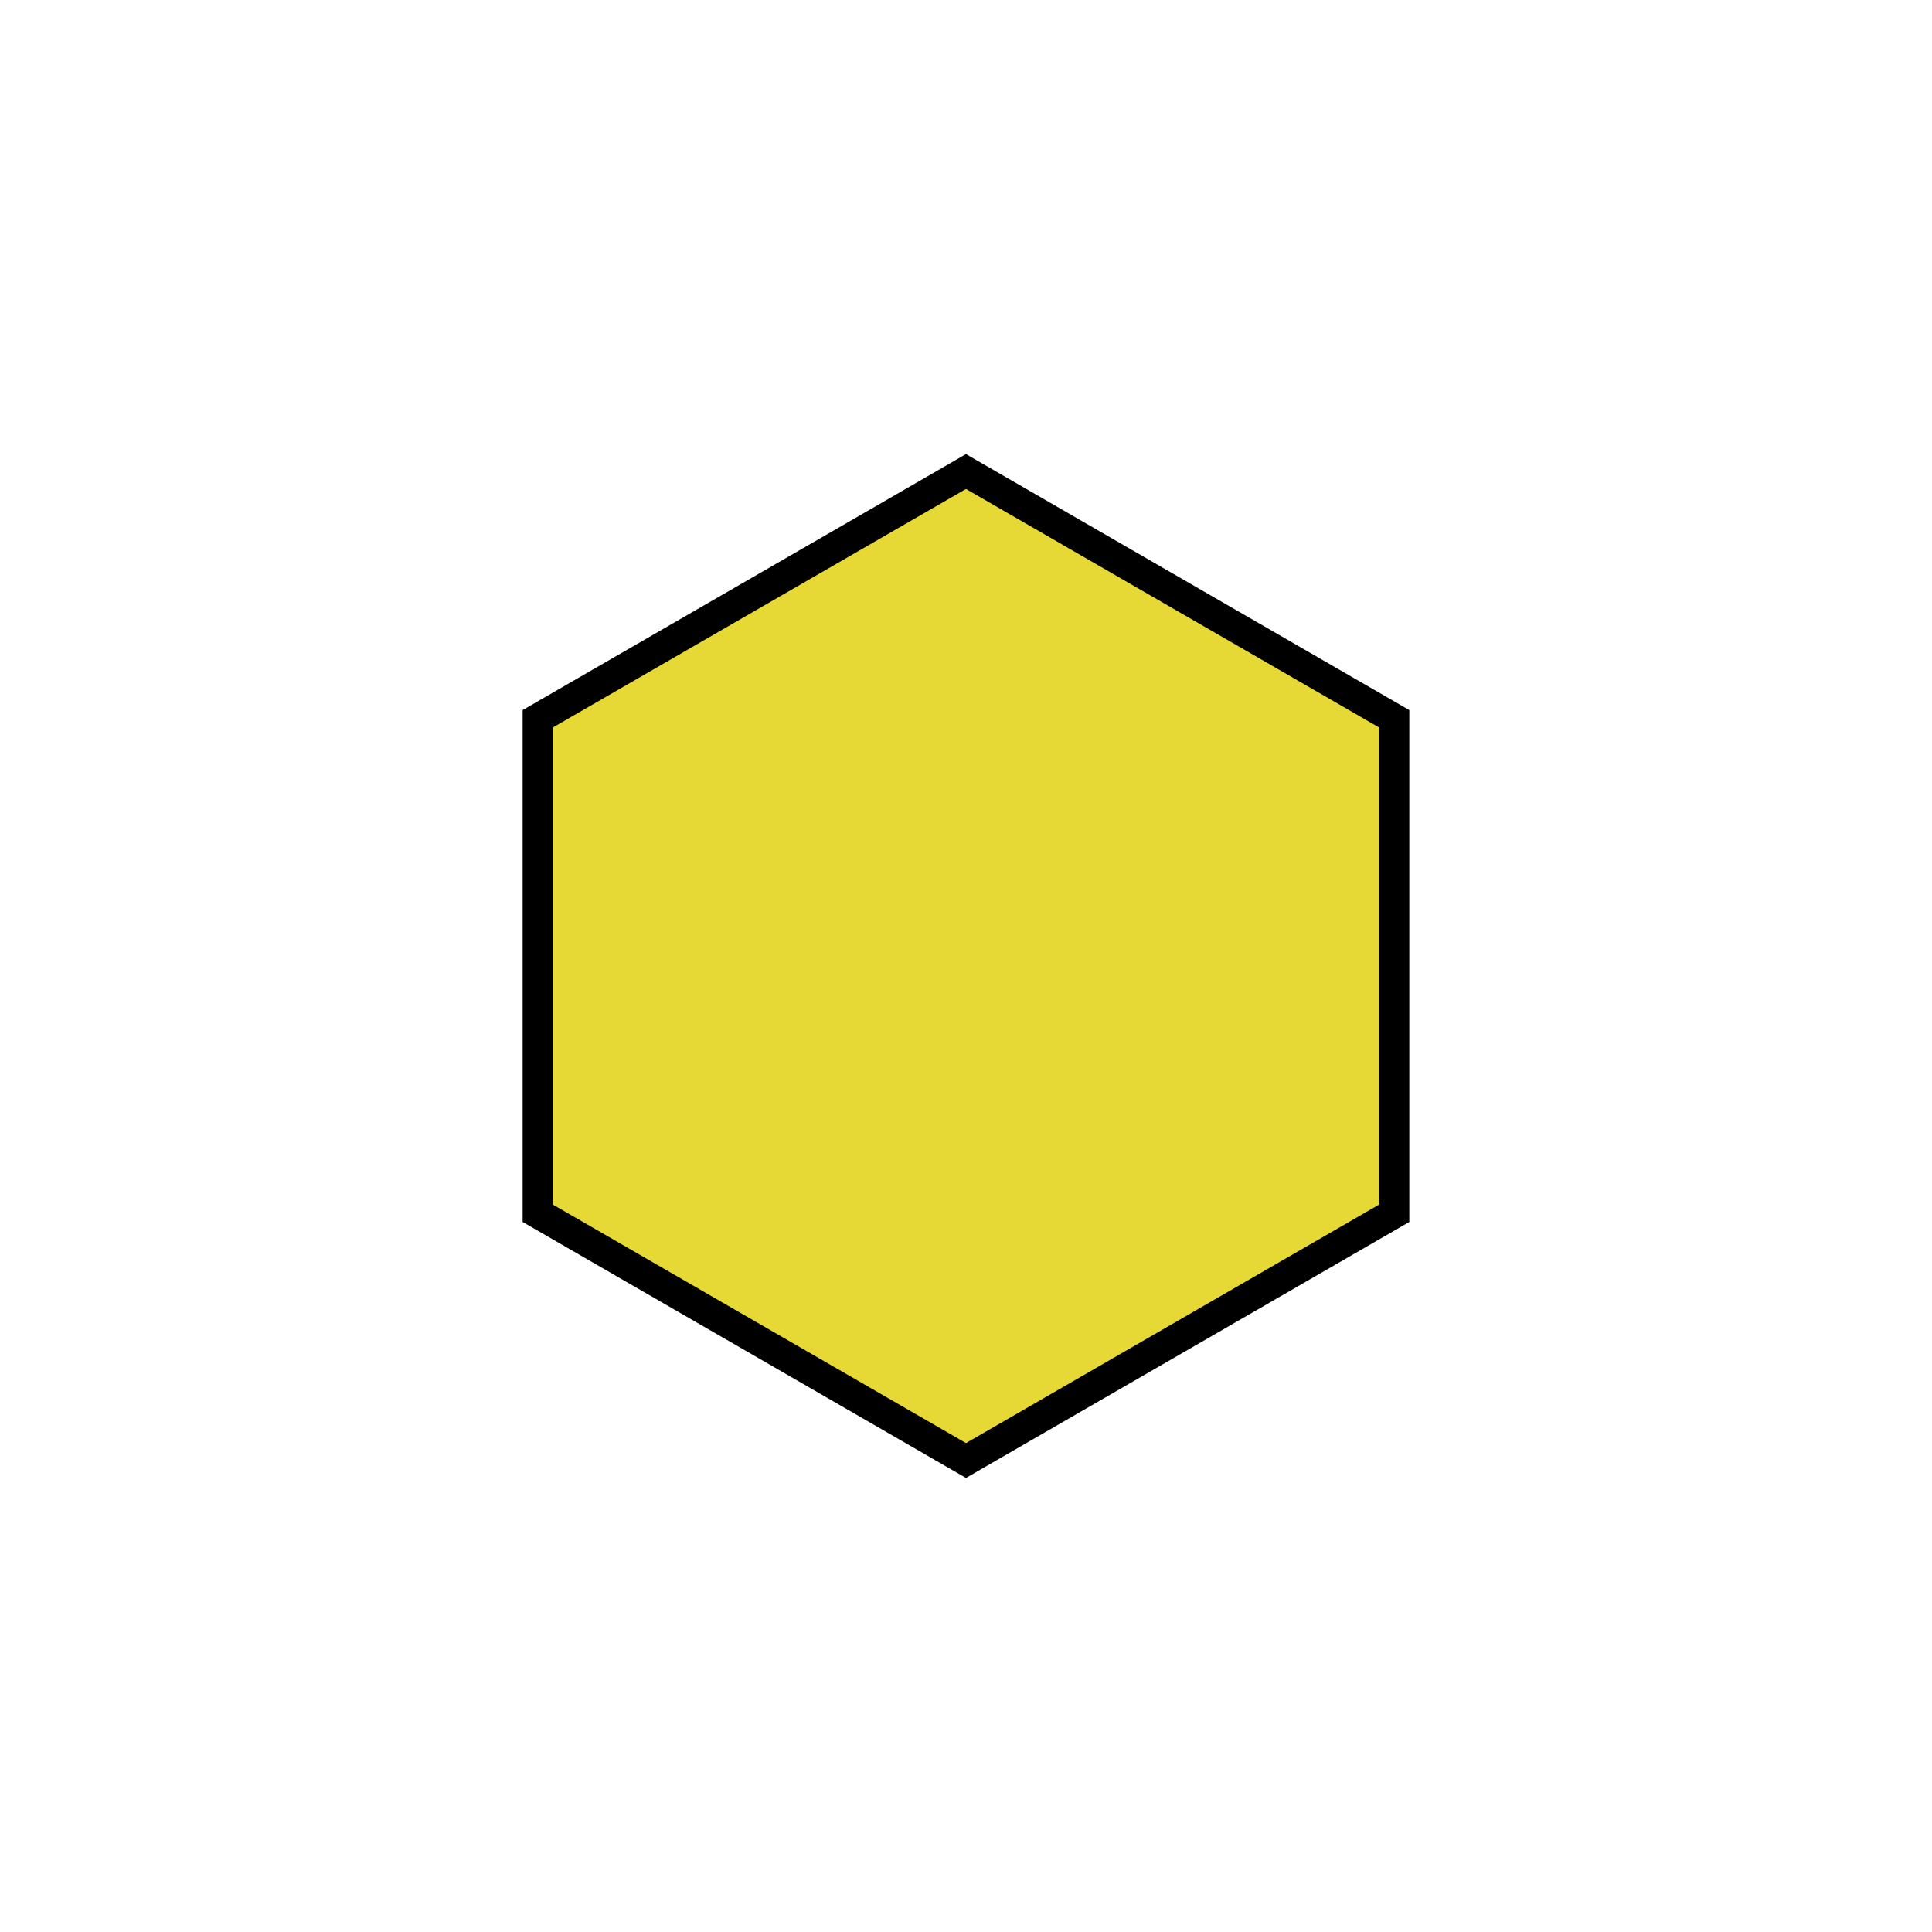 <?xml version="1.0" encoding="UTF-8" standalone="no"?>
<!-- Created with Inkscape (http://www.inkscape.org/) -->

<svg
   width="128"
   height="128"
   viewBox="0 0 33.867 33.867"
   version="1.1"
   id="svg1"
   inkscape:version="1.4 (86a8ad7, 2024-10-11)"
   sodipodi:docname="TowerYellow.svg"
   xmlns:inkscape="http://www.inkscape.org/namespaces/inkscape"
   xmlns:sodipodi="http://sodipodi.sourceforge.net/DTD/sodipodi-0.dtd"
   xmlns="http://www.w3.org/2000/svg"
   xmlns:svg="http://www.w3.org/2000/svg">
  <sodipodi:namedview
     id="namedview1"
     pagecolor="#505050"
     bordercolor="#eeeeee"
     borderopacity="1"
     inkscape:showpageshadow="0"
     inkscape:pageopacity="0"
     inkscape:pagecheckerboard="0"
     inkscape:deskcolor="#505050"
     inkscape:document-units="px"
     inkscape:zoom="2.8284271"
     inkscape:cx="53.033009"
     inkscape:cy="63.462834"
     inkscape:window-width="1920"
     inkscape:window-height="1057"
     inkscape:window-x="-8"
     inkscape:window-y="-8"
     inkscape:window-maximized="1"
     inkscape:current-layer="layer1" />
  <defs
     id="defs1" />
  <g
     inkscape:label="Layer 1"
     inkscape:groupmode="layer"
     id="layer1">
    <rect
       style="display:none;fill:#ffffff;fill-opacity:1;stroke:#000000;stroke-width:0.529;stroke-linecap:square;stroke-dasharray:none;stroke-opacity:1"
       id="rect1"
       width="18.521"
       height="18.521"
       x="7.673"
       y="7.673" />
    <path
       sodipodi:type="star"
       style="fill:#e7d935;fill-opacity:1;stroke:#000000;stroke-width:0.529;stroke-linecap:square;stroke-dasharray:none;stroke-opacity:1"
       id="path1"
       inkscape:flatsided="true"
       sodipodi:sides="6"
       sodipodi:cx="13.096207"
       sodipodi:cy="13.002662"
       sodipodi:r1="8.667881"
       sodipodi:r2="7.5066047"
       sodipodi:arg1="0.52359878"
       sodipodi:arg2="1.0471976"
       inkscape:rounded="0"
       inkscape:randomized="0"
       d="m 20.603,17.337 -7.507,4.334 -7.507,-4.334 0,-8.668 7.507,-4.334 7.507,4.334 z"
       transform="translate(3.837,3.931)" />
  </g>
</svg>
